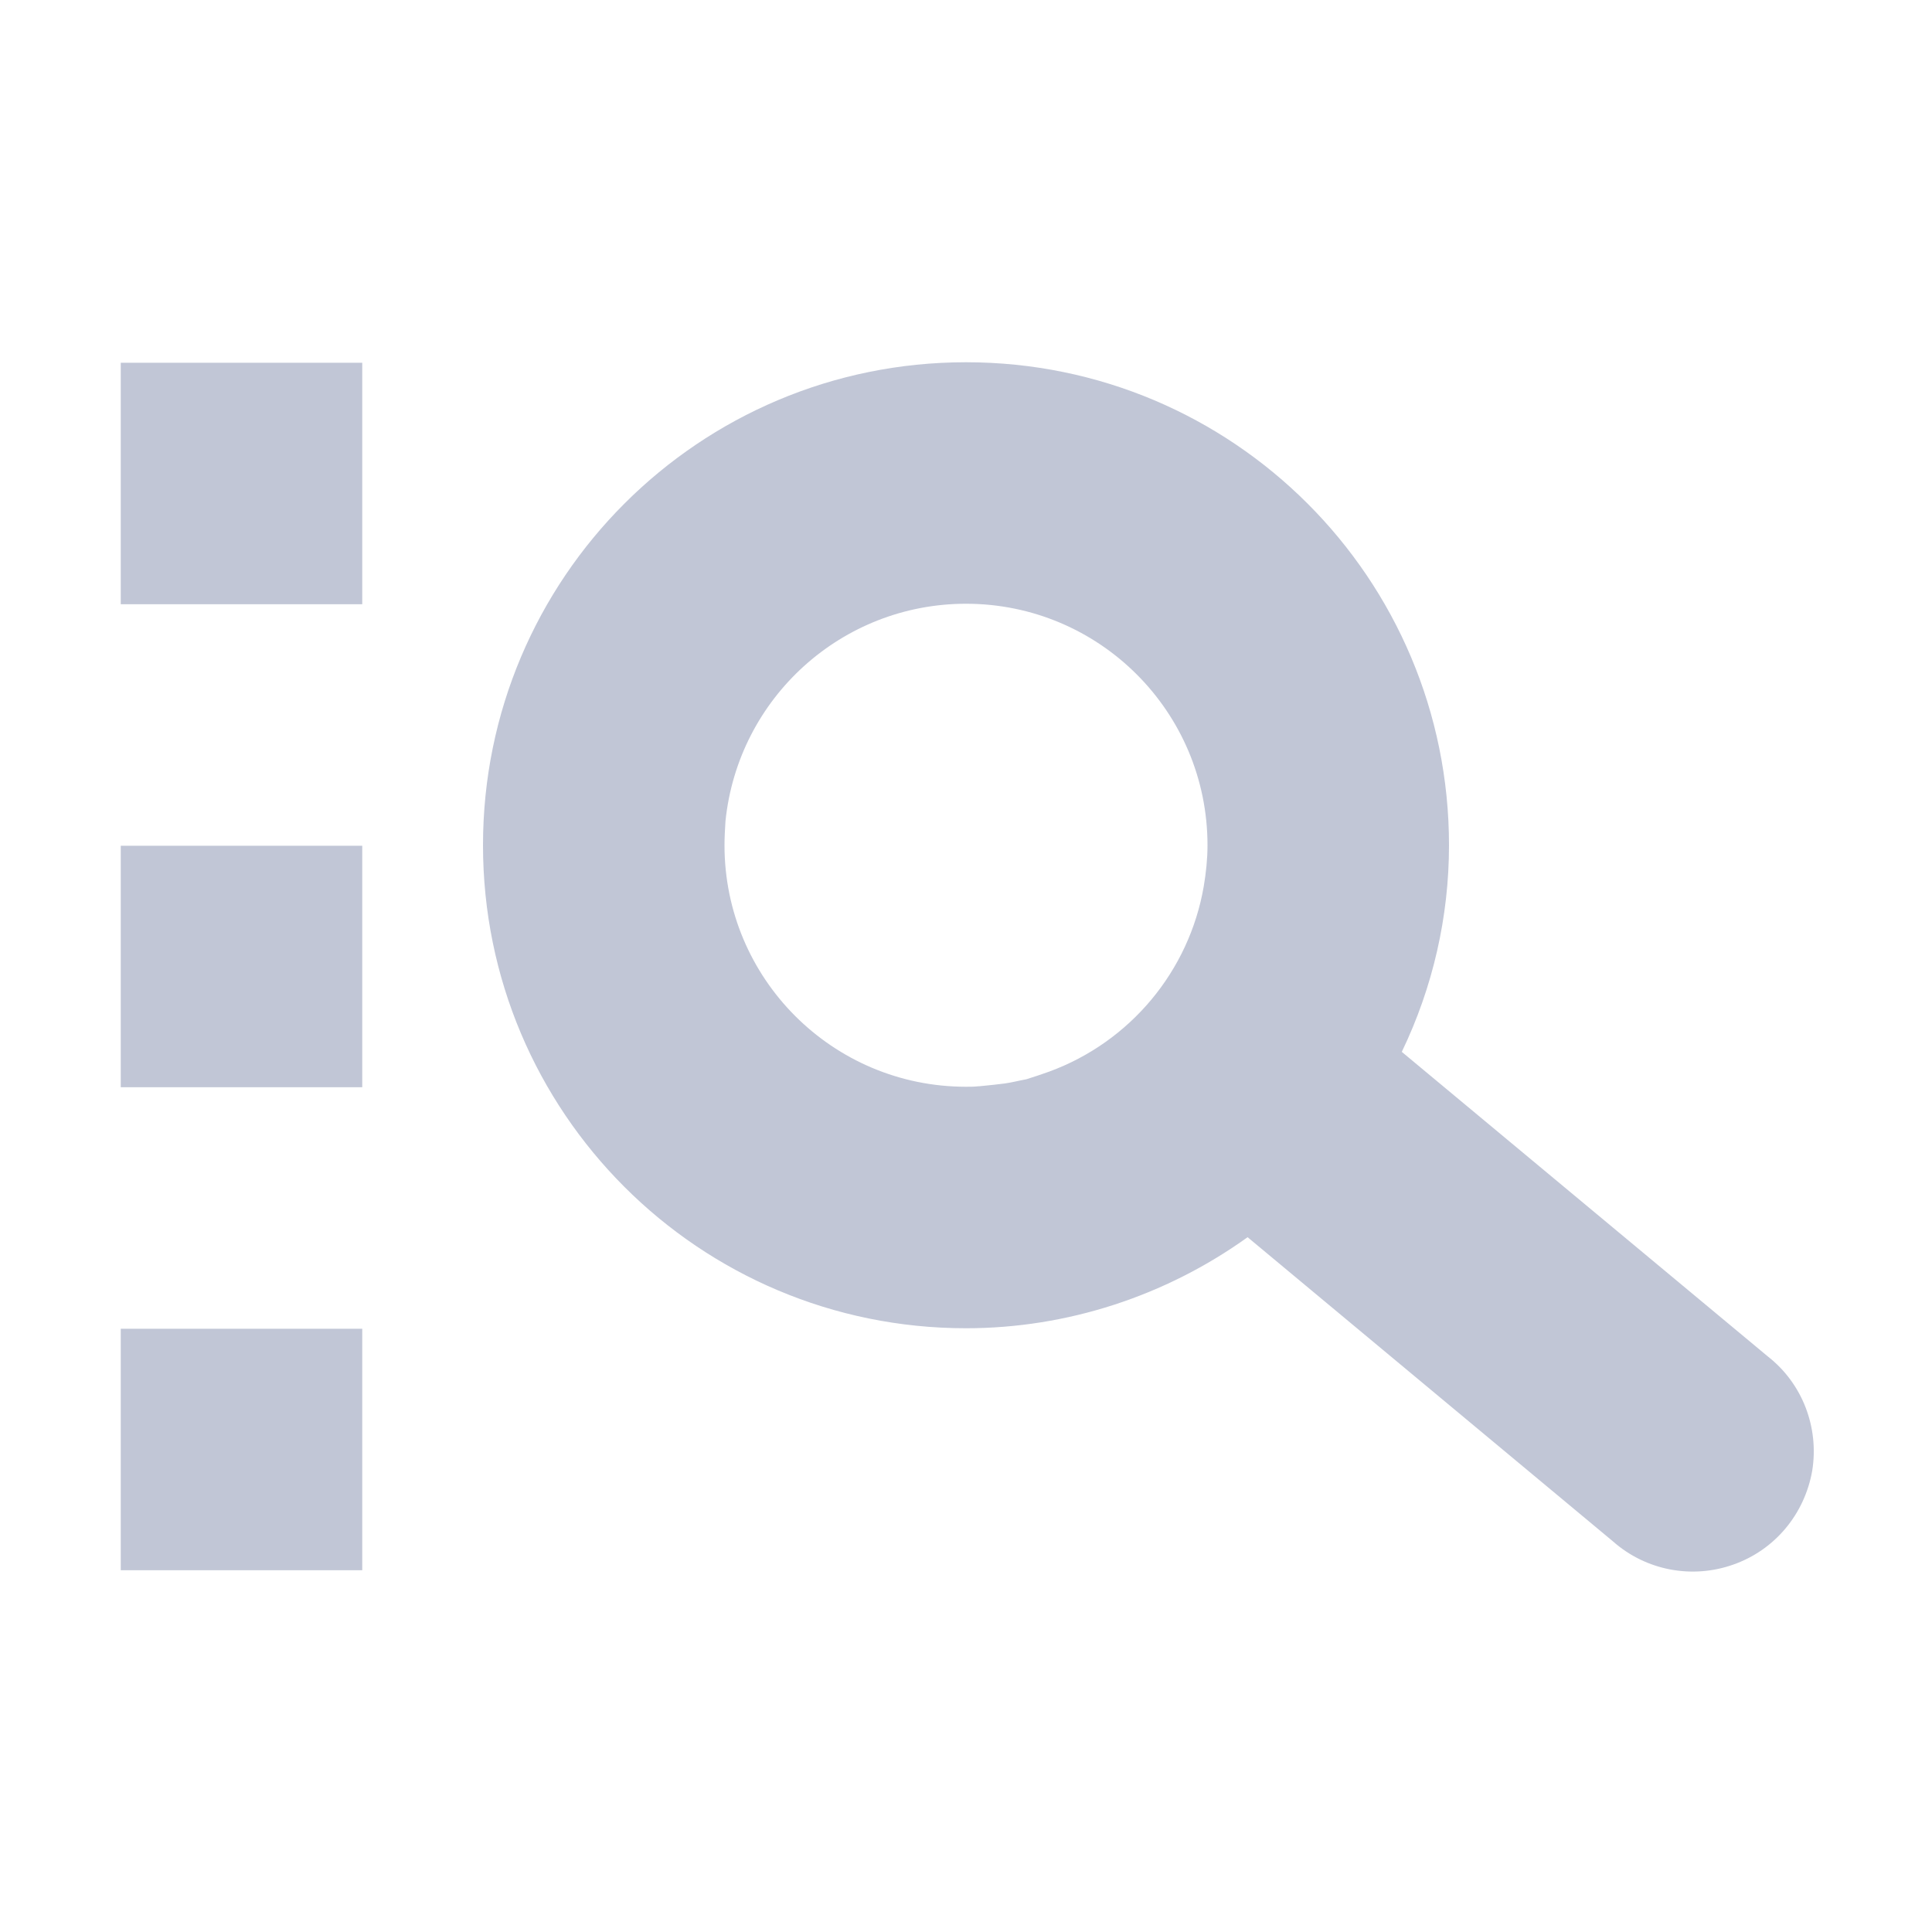 
<svg xmlns="http://www.w3.org/2000/svg" xmlns:xlink="http://www.w3.org/1999/xlink" width="16px" height="16px" viewBox="0 0 16 16" version="1.1">
<g id="surface1">
<path style=" stroke:none;fill-rule:nonzero;fill:#c1c6d6;fill-opacity:1;" d="M 8 3 C 5.789 3 4 4.789 4 7 C 4 9.211 5.789 11 8 11 C 8.836 11 9.652 10.734 10.332 10.246 L 13.359 12.766 C 13.633 13.008 14.016 13.078 14.355 12.957 C 14.699 12.836 14.945 12.539 15.008 12.18 C 15.066 11.82 14.926 11.457 14.641 11.234 L 11.609 8.711 C 11.867 8.176 12 7.59 12 7 C 12 4.789 10.211 3 8 3 Z M 1 3.004 L 1 5.004 L 3 5.004 L 3 3.004 Z M 8 5 C 9.105 5 10 5.895 10 7 C 10 7.113 9.988 7.227 9.969 7.34 C 9.848 8.043 9.359 8.629 8.688 8.875 C 8.625 8.898 8.562 8.918 8.5 8.938 C 8.438 8.949 8.379 8.965 8.32 8.973 C 8.289 8.977 8.258 8.98 8.227 8.984 C 8.188 8.988 8.148 8.992 8.109 8.996 C 8.109 8.996 8.105 8.996 8.102 8.996 C 8.07 9 8.035 9 8 9 C 6.895 9 6 8.105 6 7 C 6 6.934 6.004 6.867 6.008 6.801 C 6.113 5.777 6.973 5 8 5 Z M 1 7.004 L 1 9.004 L 3 9.004 L 3 7.004 Z M 1 11.004 L 1 13.004 L 3 13.004 L 3 11.004 Z M 1 11.004 "/>
</g>
</svg>
